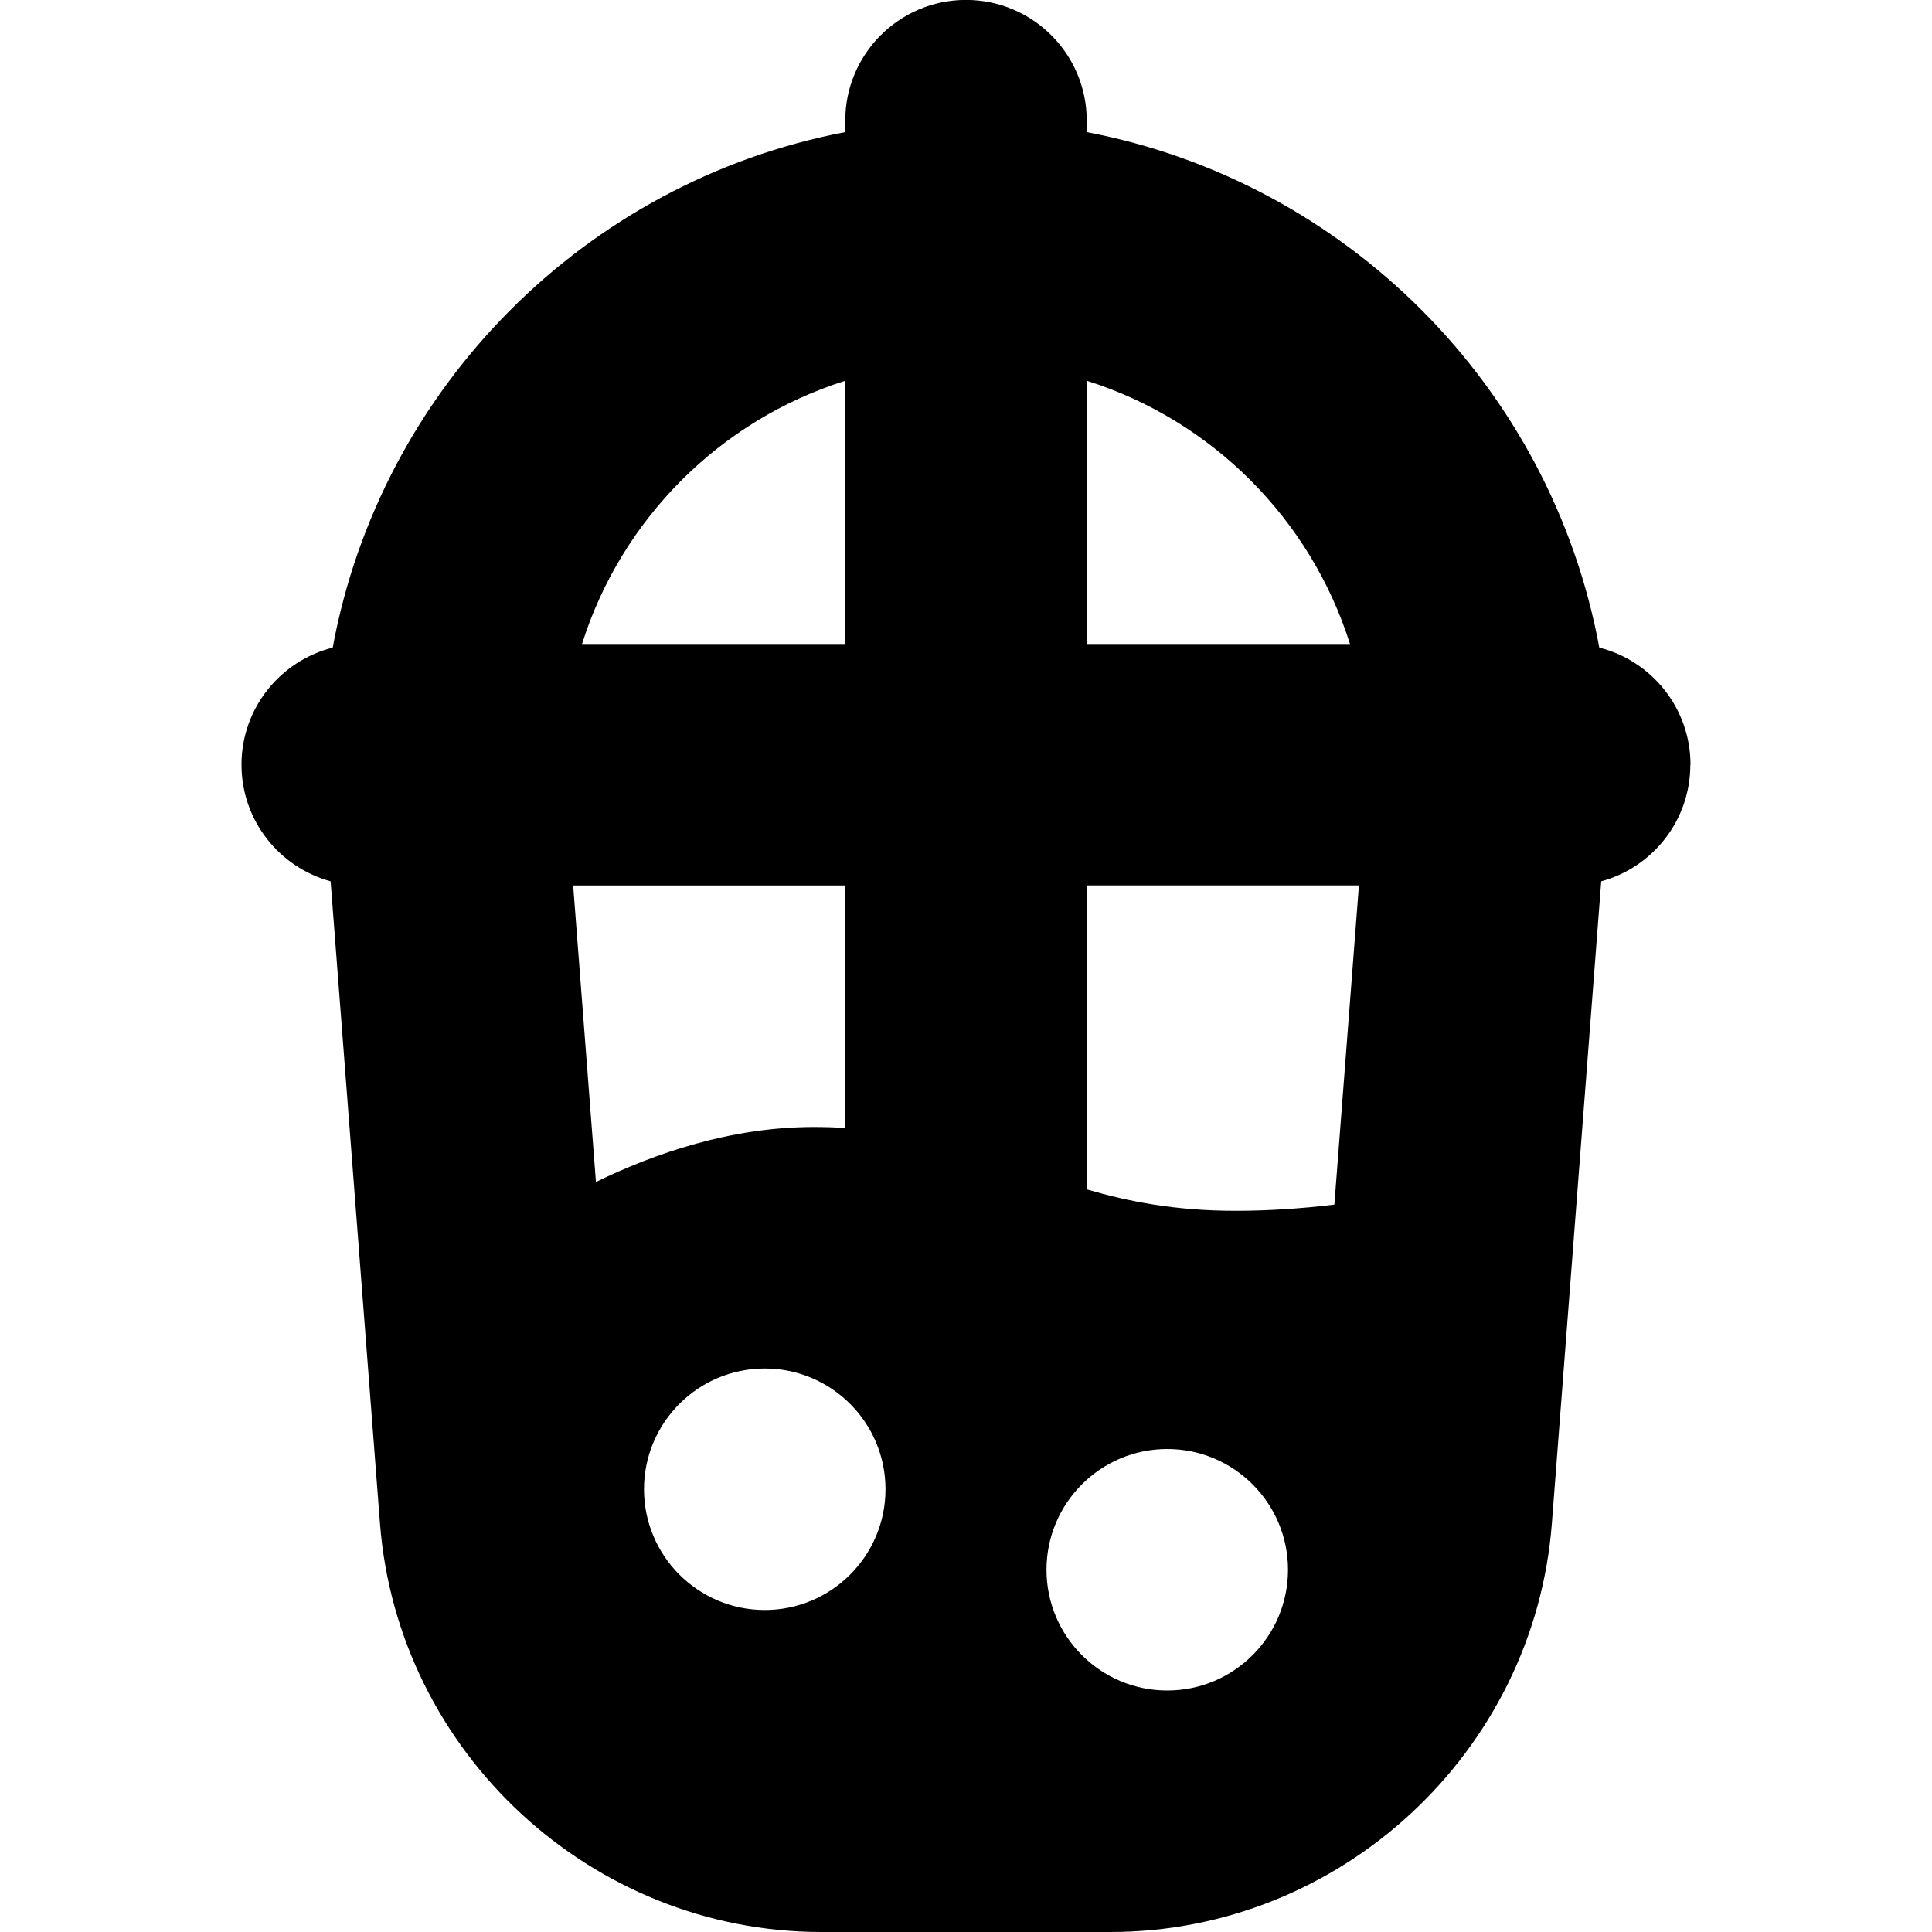 <svg id="Layer_1" viewBox="0 0 24 24" xmlns="http://www.w3.org/2000/svg" data-name="Layer 1"><path d="m21 9.5c0-.701-.482-1.291-1.133-1.455-.596-3.232-3.141-5.789-6.367-6.404v-.142c0-.828-.672-1.5-1.5-1.5s-1.5.672-1.5 1.5v.142c-3.226.614-5.771 3.172-6.367 6.404-.651.164-1.133.753-1.133 1.455 0 .692.47 1.275 1.107 1.448l.613 7.974c.219 2.848 2.627 5.078 5.483 5.078h3.592c2.856 0 5.265-2.23 5.483-5.078l.613-7.974c.638-.173 1.107-.755 1.107-1.448zm-4.424 5.464c-.417.051-.838.077-1.225.077-.751 0-1.33-.114-1.85-.266v-3.776h3.38l-.305 3.964zm-6.468-.964c-1.027 0-1.975.327-2.705.683l-.283-3.683h3.38v3.011c-.125-.007-.256-.011-.392-.011zm6.662-6h-3.27v-3.27c1.553.489 2.781 1.717 3.27 3.27zm-6.27-3.27v3.27h-3.27c.489-1.553 1.717-2.781 3.27-3.27zm-1 15.27c-.828 0-1.5-.672-1.5-1.5s.672-1.5 1.5-1.5 1.5.672 1.5 1.5-.672 1.5-1.5 1.5zm5 1c-.828 0-1.5-.672-1.5-1.5s.672-1.5 1.5-1.5 1.5.672 1.5 1.5-.672 1.5-1.5 1.5z"/></svg>